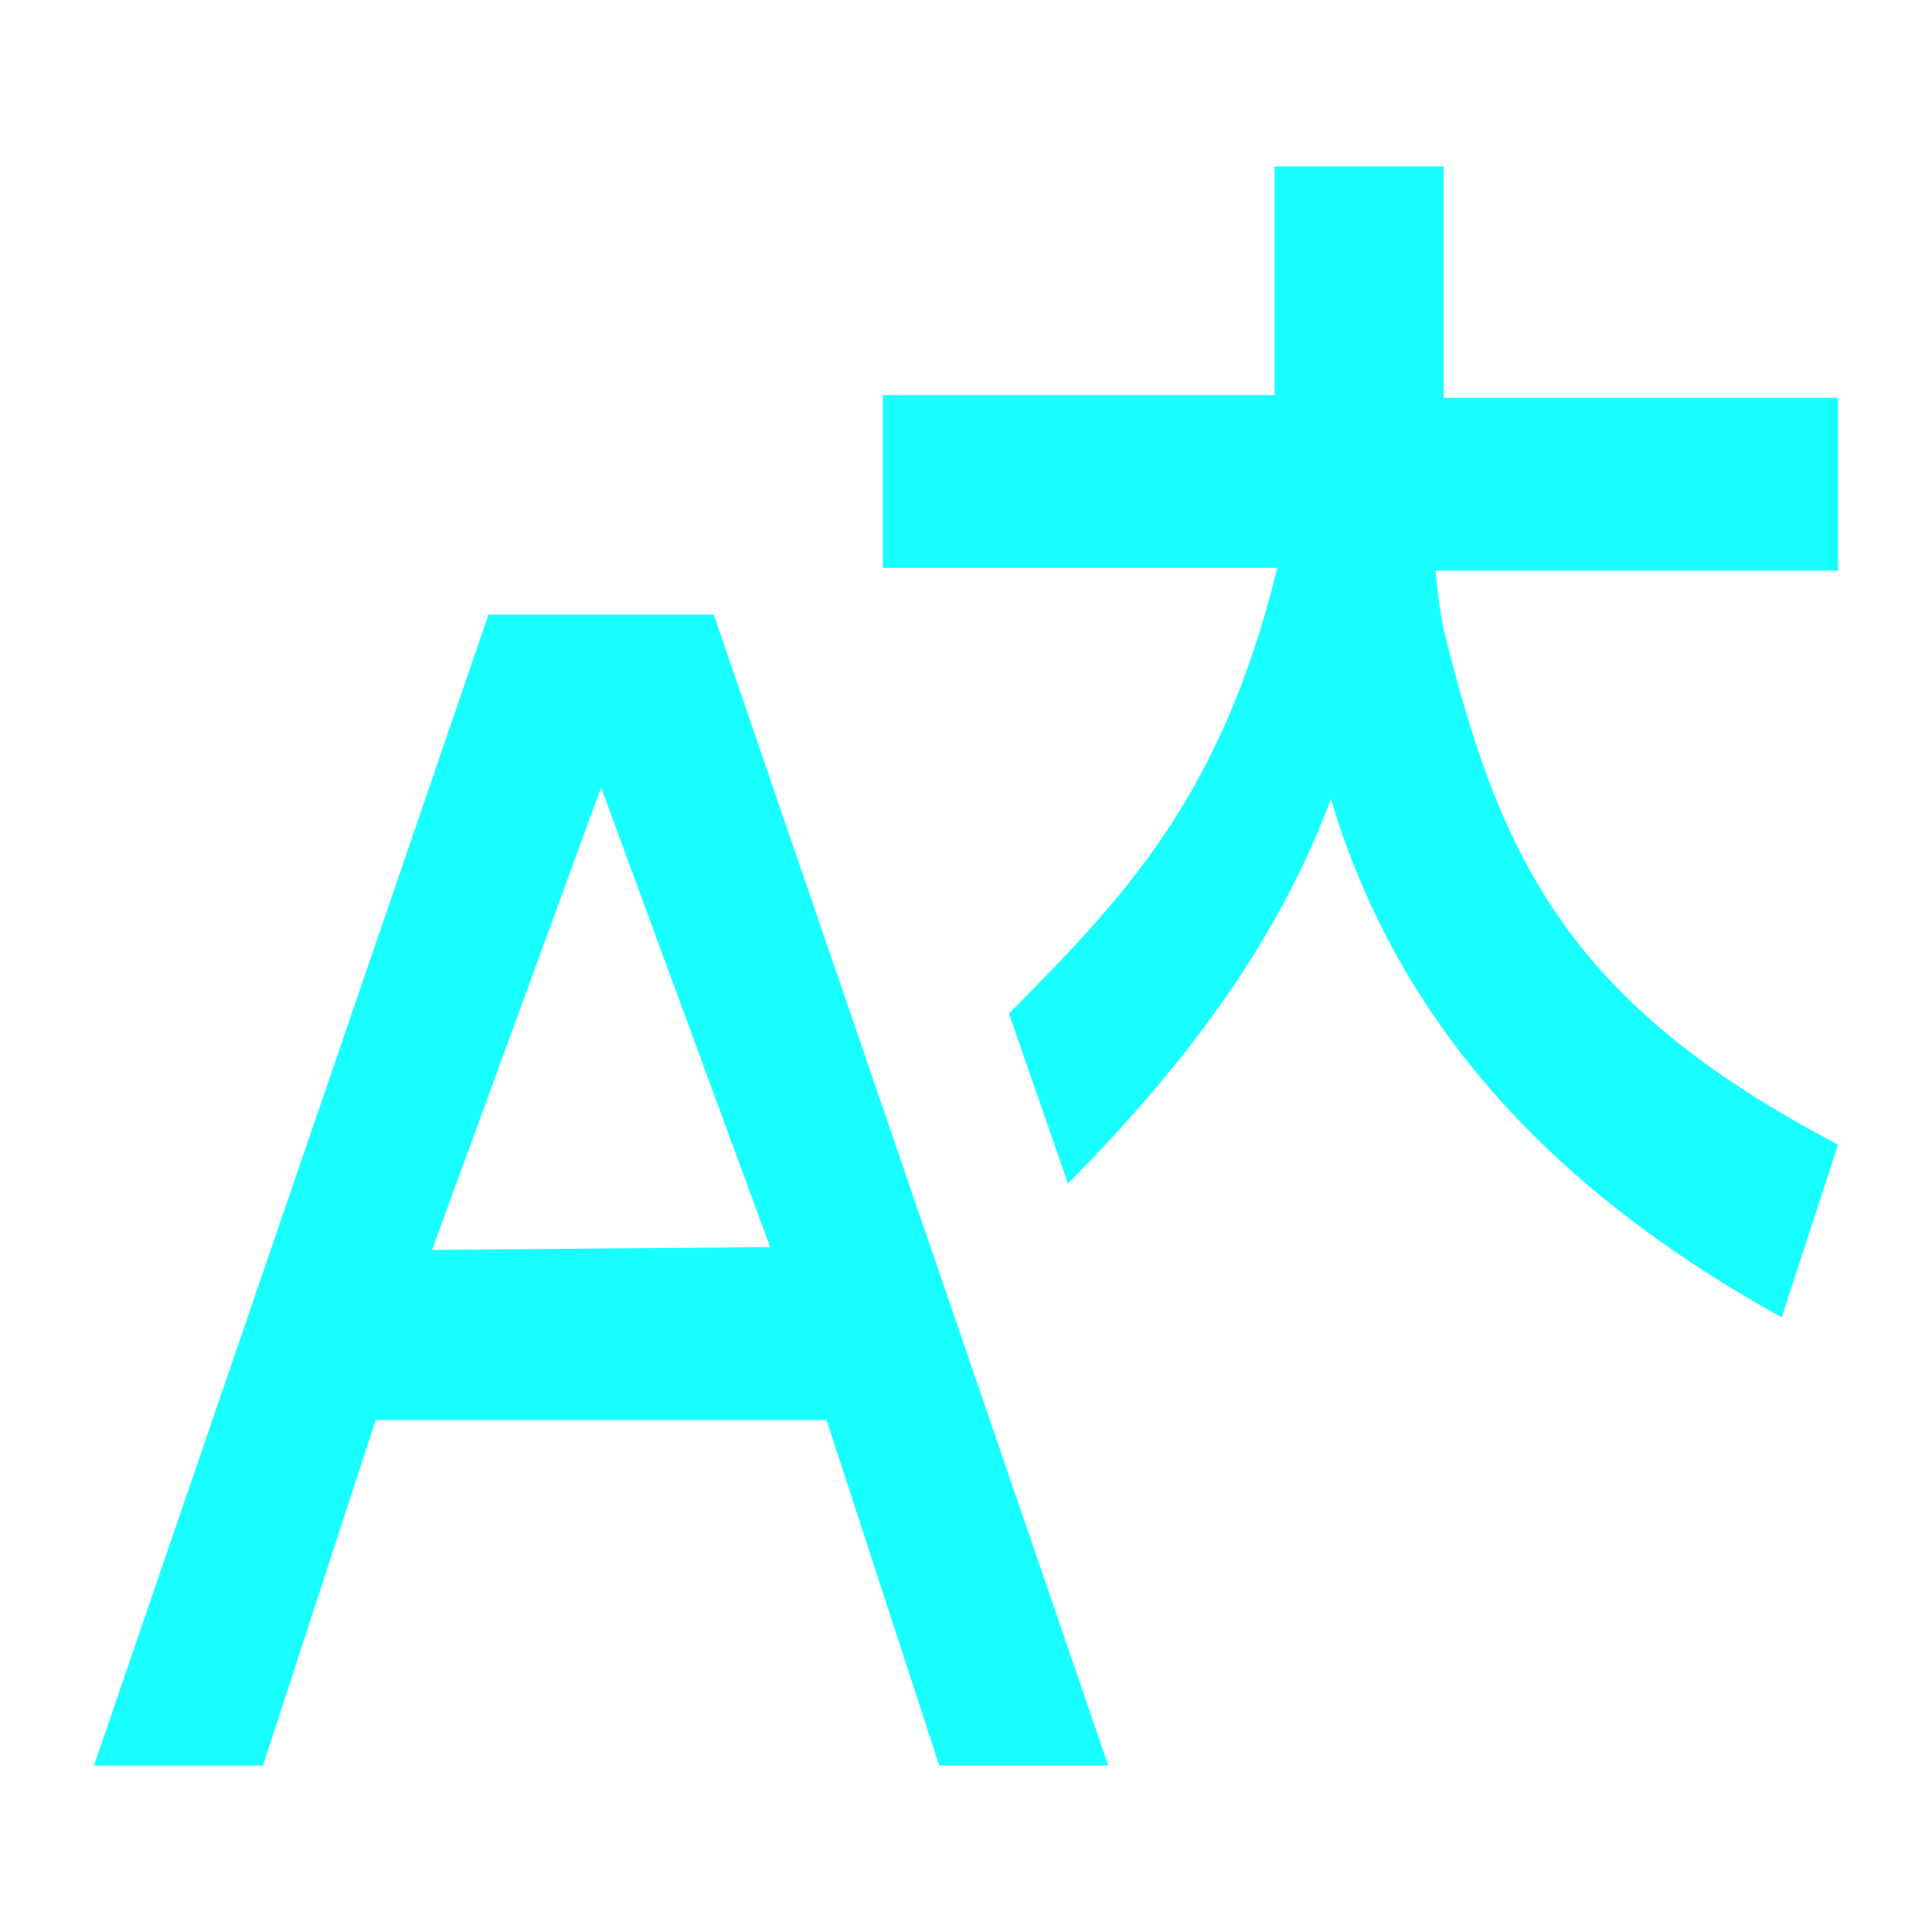 <svg width="24" height="24" viewBox="0 0 24 24" xmlns="http://www.w3.org/2000/svg"><g fill="#18FFFF" fill-rule="evenodd"><path d="M12.533 12.592c1.4-1.42 2.634-2.665 3.334-5.538h-4.9V4.908h4.866v-2.84h2.1v2.874h4.9v2.146h-5s.034.416.1.727c.7 2.84 1.534 4.64 4.9 6.404l-.7 2.145c-3.2-1.765-4.866-3.98-5.6-6.438-.7 1.87-1.9 3.392-3.266 4.777l-.734-2.112zM6.067 7.635h2.8l4.9 14.296h-2.1l-1.4-4.292h-5.6l-1.4 4.293h-2.1l4.9-14.295zm3.5 7.857l-2.1-5.71-2.1 5.745 4.2-.035z"/></g></svg>